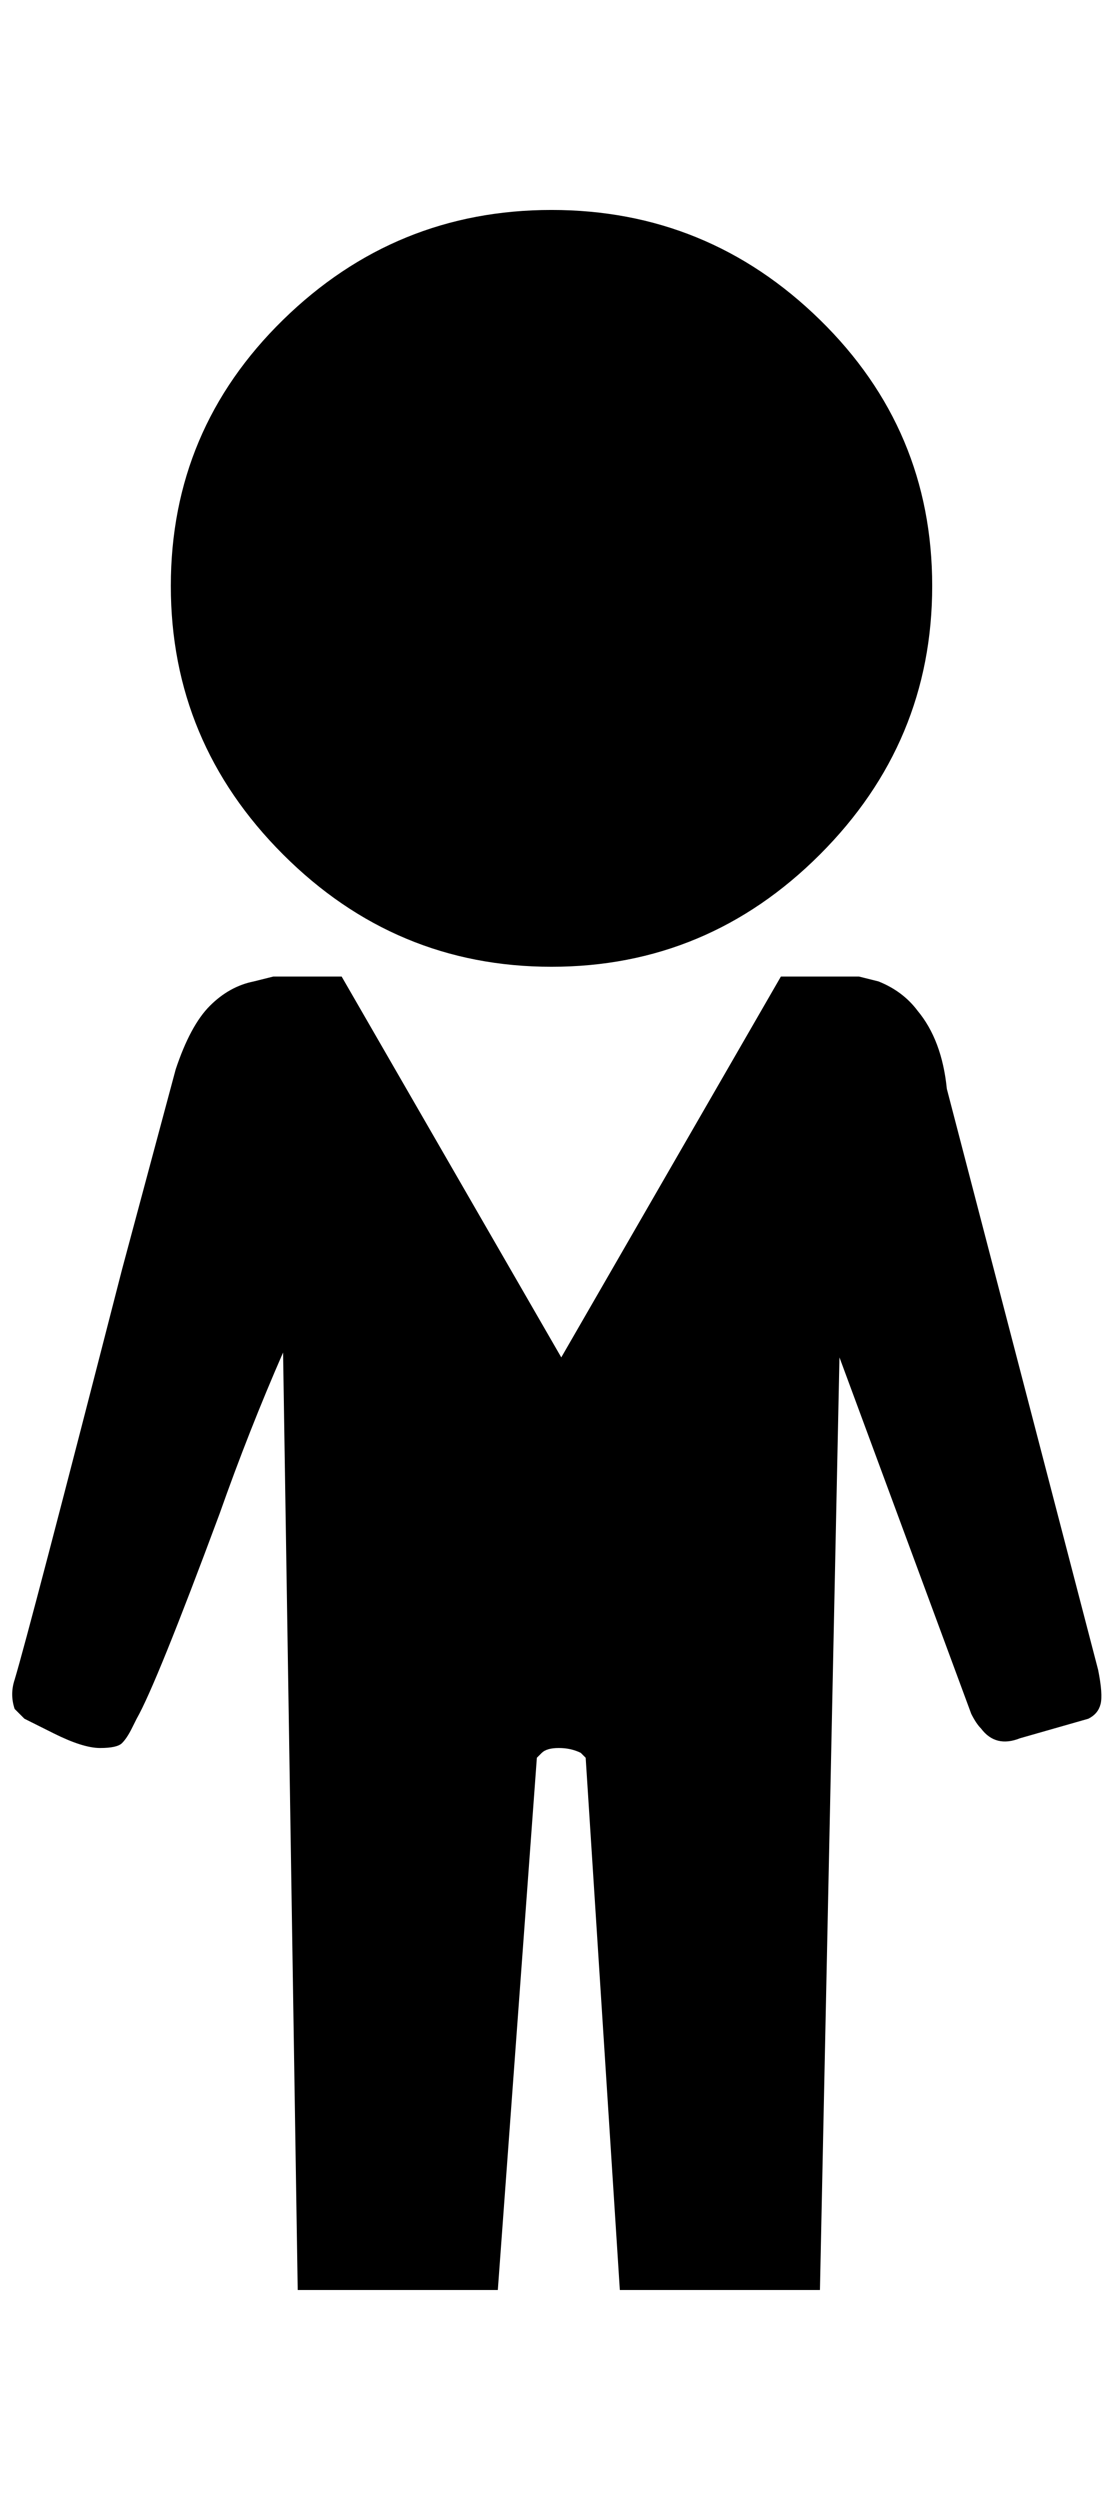 <?xml version="1.0" standalone="no"?>
<!DOCTYPE svg PUBLIC "-//W3C//DTD SVG 1.1//EN" "http://www.w3.org/Graphics/SVG/1.1/DTD/svg11.dtd" >
<svg xmlns="http://www.w3.org/2000/svg" xmlns:xlink="http://www.w3.org/1999/xlink" version="1.1" viewBox="-10 0 913 2048">
   <path fill="currentColor"
d="M442 792q128 0 220 -92t92 -220t-92 -218t-220 -90t-220 90t-92 218t92 220t220 92zM222 1108q-28 64 -52 132q-52 140 -68 168l-4 8q-4 8 -8 12t-18 4t-38 -12l-24 -12l-8 -8q-4 -12 0 -24q12 -40 88 -336l44 -164q12 -36 28 -52t36 -20l16 -4h56l180 312l180 -312h64
l16 4q20 8 32 24q20 24 24 64l124 476q4 20 2 28t-10 12l-56 16q-20 8 -32 -8q-4 -4 -8 -12l-108 -292l-16 764h-164l-28 -436l-4 -4q-8 -4 -18 -4t-14 4l-4 4l-32 436h-164z" />
</svg>
